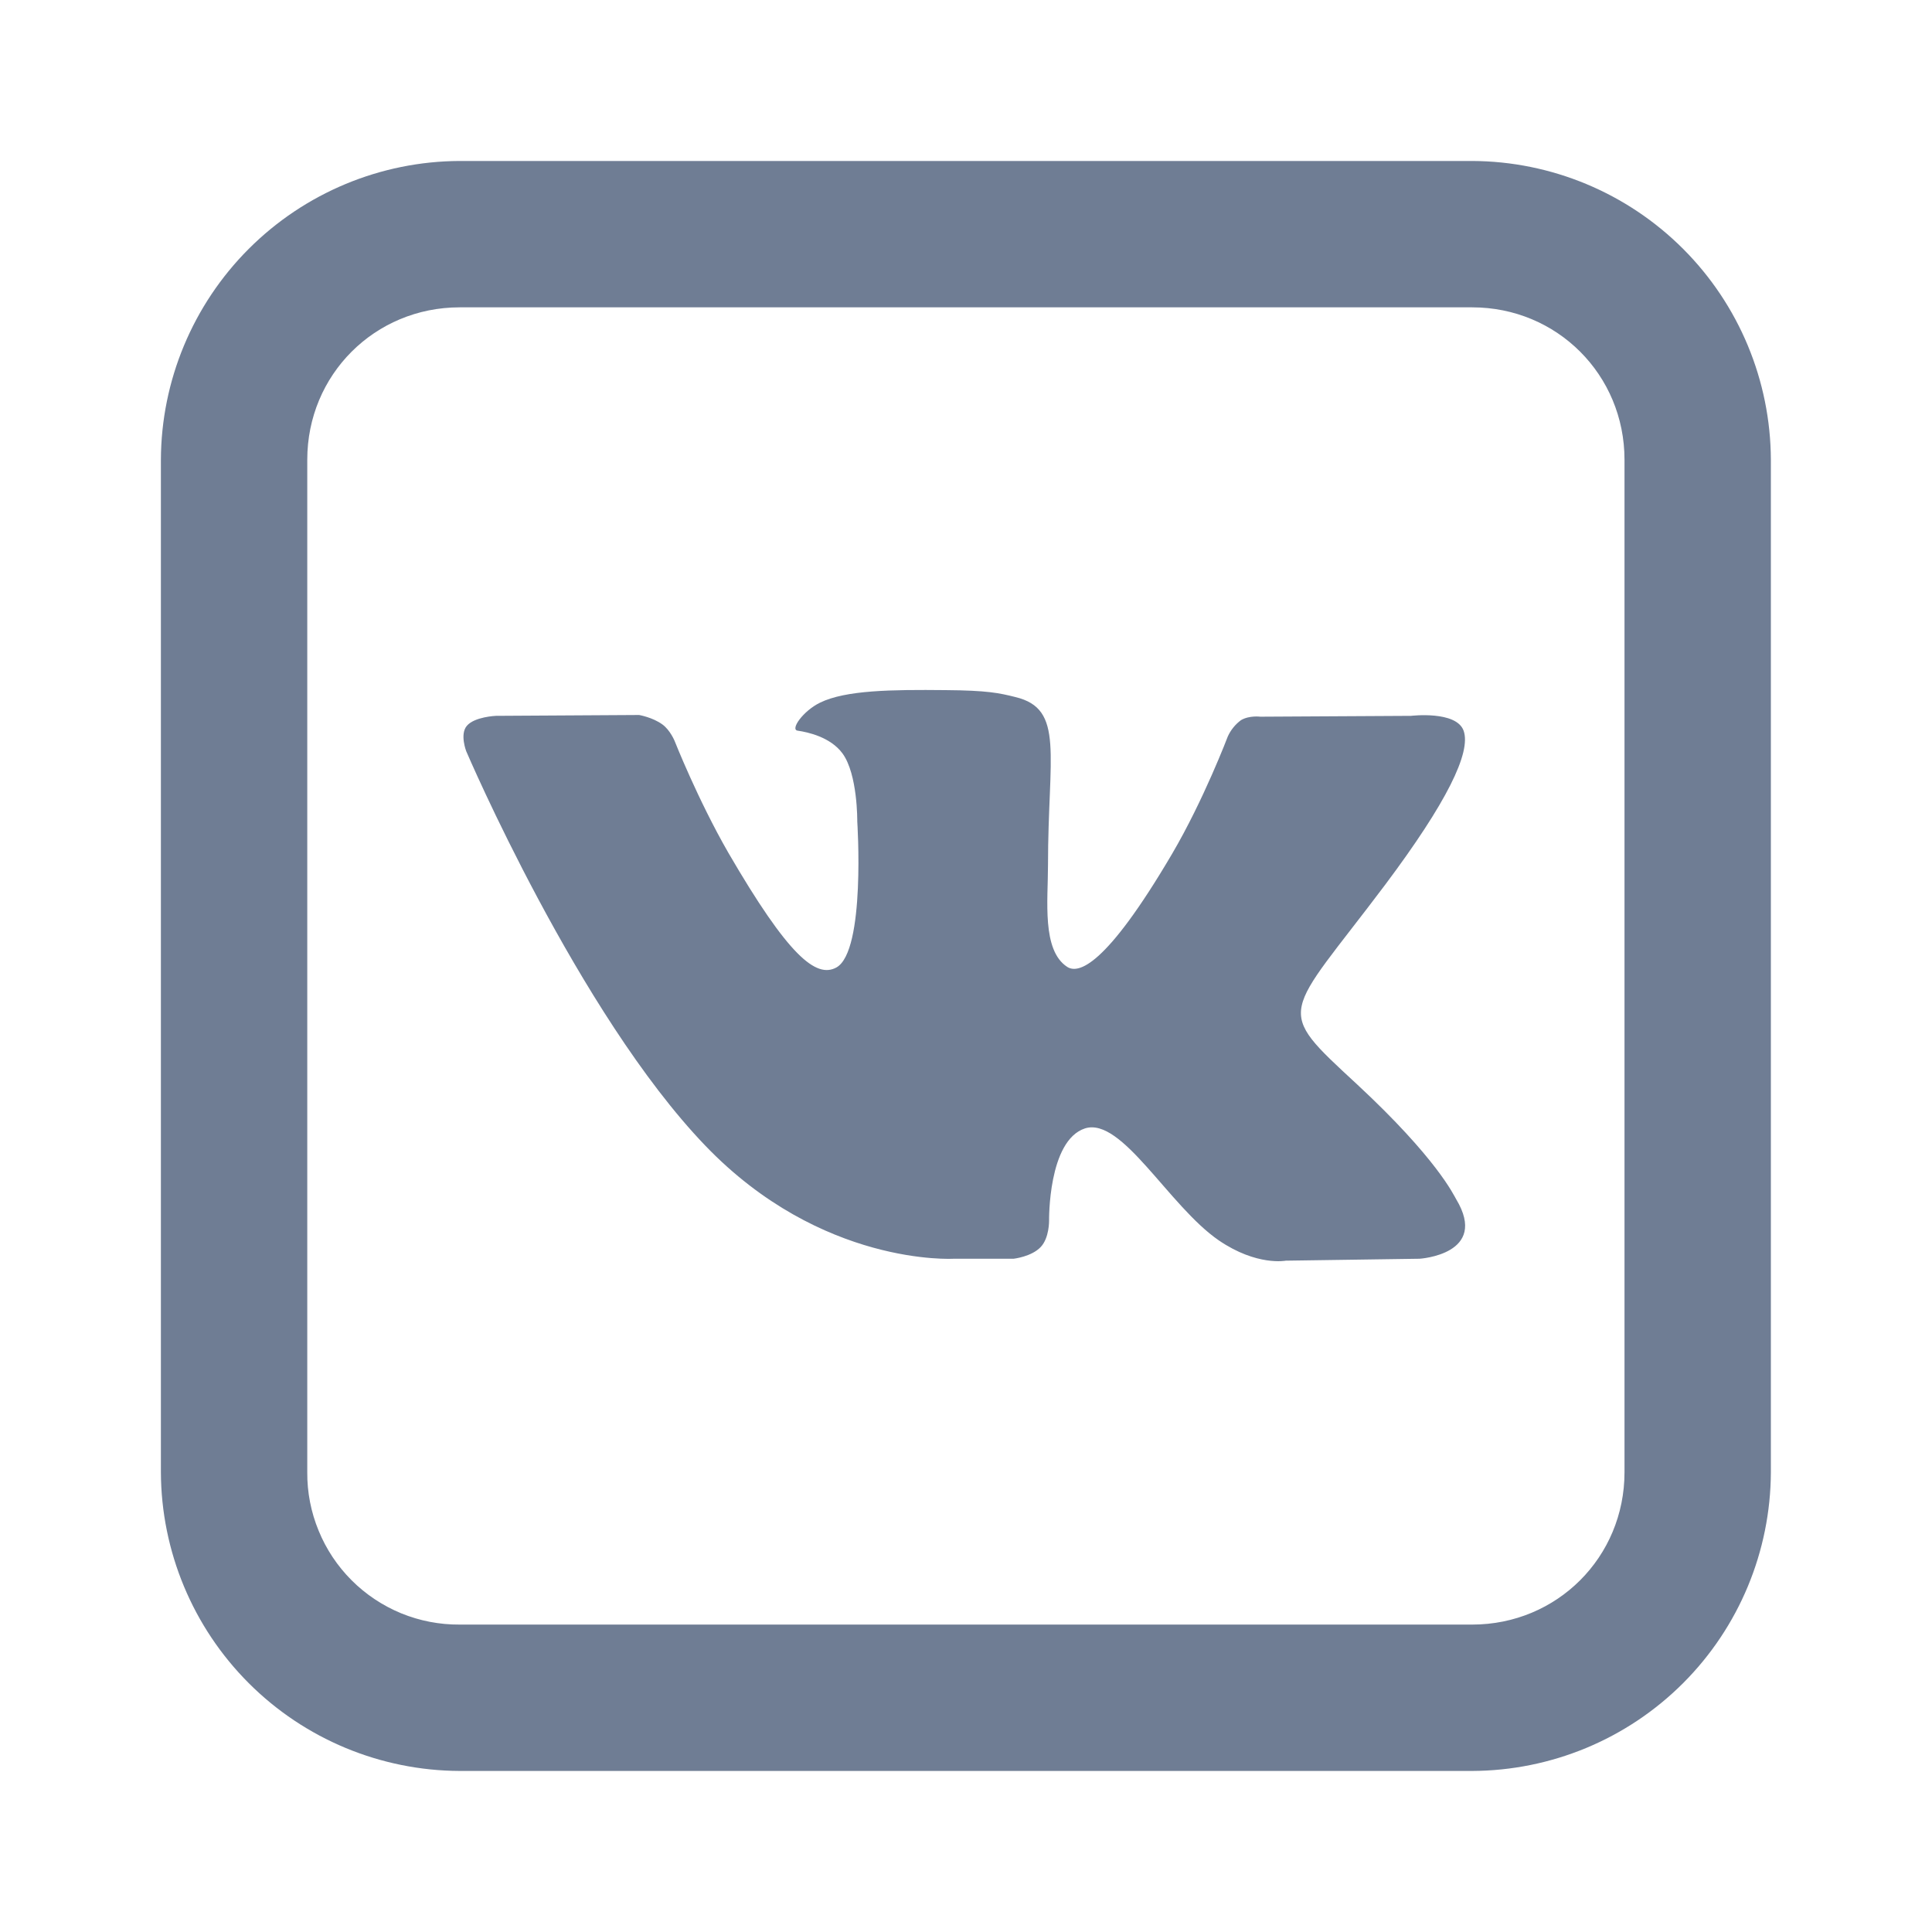 <svg width="25" height="25" viewBox="0 0 25 25" fill="none" xmlns="http://www.w3.org/2000/svg">
<path d="M5.948 2.083C4.924 2.087 3.943 2.496 3.219 3.22C2.495 3.944 2.086 4.925 2.082 5.949V19.051C2.086 20.075 2.495 21.056 3.219 21.78C3.943 22.504 4.924 22.912 5.948 22.916H19.05C20.074 22.912 21.055 22.504 21.779 21.78C22.503 21.056 22.911 20.075 22.915 19.051V5.949C22.911 4.925 22.503 3.944 21.779 3.22C21.055 2.496 20.074 2.087 19.05 2.083H5.948ZM5.948 3.977H19.05C20.148 3.977 21.021 4.85 21.021 5.949V19.051C21.021 20.149 20.148 21.022 19.05 21.022H5.948C5.688 21.024 5.431 20.974 5.191 20.876C4.951 20.777 4.733 20.632 4.55 20.449C4.366 20.265 4.221 20.047 4.123 19.807C4.024 19.567 3.974 19.31 3.976 19.051V5.949C3.976 4.85 4.849 3.977 5.948 3.977ZM12.233 8.93C11.537 8.923 10.945 8.93 10.612 9.092C10.39 9.2 10.22 9.444 10.323 9.455C10.453 9.474 10.745 9.537 10.901 9.748C11.1 10.018 11.093 10.629 11.093 10.629C11.093 10.629 11.204 12.307 10.823 12.519C10.56 12.663 10.201 12.37 9.425 11.035C9.029 10.347 8.73 9.589 8.73 9.589C8.73 9.589 8.673 9.448 8.571 9.374C8.445 9.282 8.27 9.252 8.27 9.252L6.417 9.263C6.417 9.263 6.14 9.274 6.04 9.393C5.948 9.503 6.033 9.721 6.033 9.721C6.033 9.721 7.483 13.113 9.125 14.823C10.63 16.392 12.34 16.288 12.34 16.288H13.116C13.116 16.288 13.349 16.262 13.467 16.136C13.579 16.018 13.575 15.795 13.575 15.795C13.575 15.795 13.56 14.756 14.041 14.601C14.519 14.452 15.125 15.607 15.772 16.051C16.265 16.387 16.638 16.313 16.638 16.313L18.37 16.288C18.37 16.288 19.272 16.232 18.843 15.518C18.81 15.463 18.595 14.993 17.56 14.031C16.472 13.025 16.617 13.188 17.926 11.446C18.721 10.384 19.039 9.736 18.939 9.455C18.844 9.193 18.259 9.263 18.259 9.263L16.309 9.274C16.309 9.274 16.165 9.255 16.058 9.319C15.985 9.373 15.926 9.446 15.888 9.529C15.888 9.529 15.577 10.35 15.166 11.05C14.301 12.521 13.95 12.603 13.809 12.511C13.48 12.296 13.561 11.652 13.561 11.198C13.561 9.766 13.779 9.174 13.14 9.02C12.929 8.967 12.773 8.934 12.233 8.93H12.233Z" fill="#6F7D94"/>
</svg>
